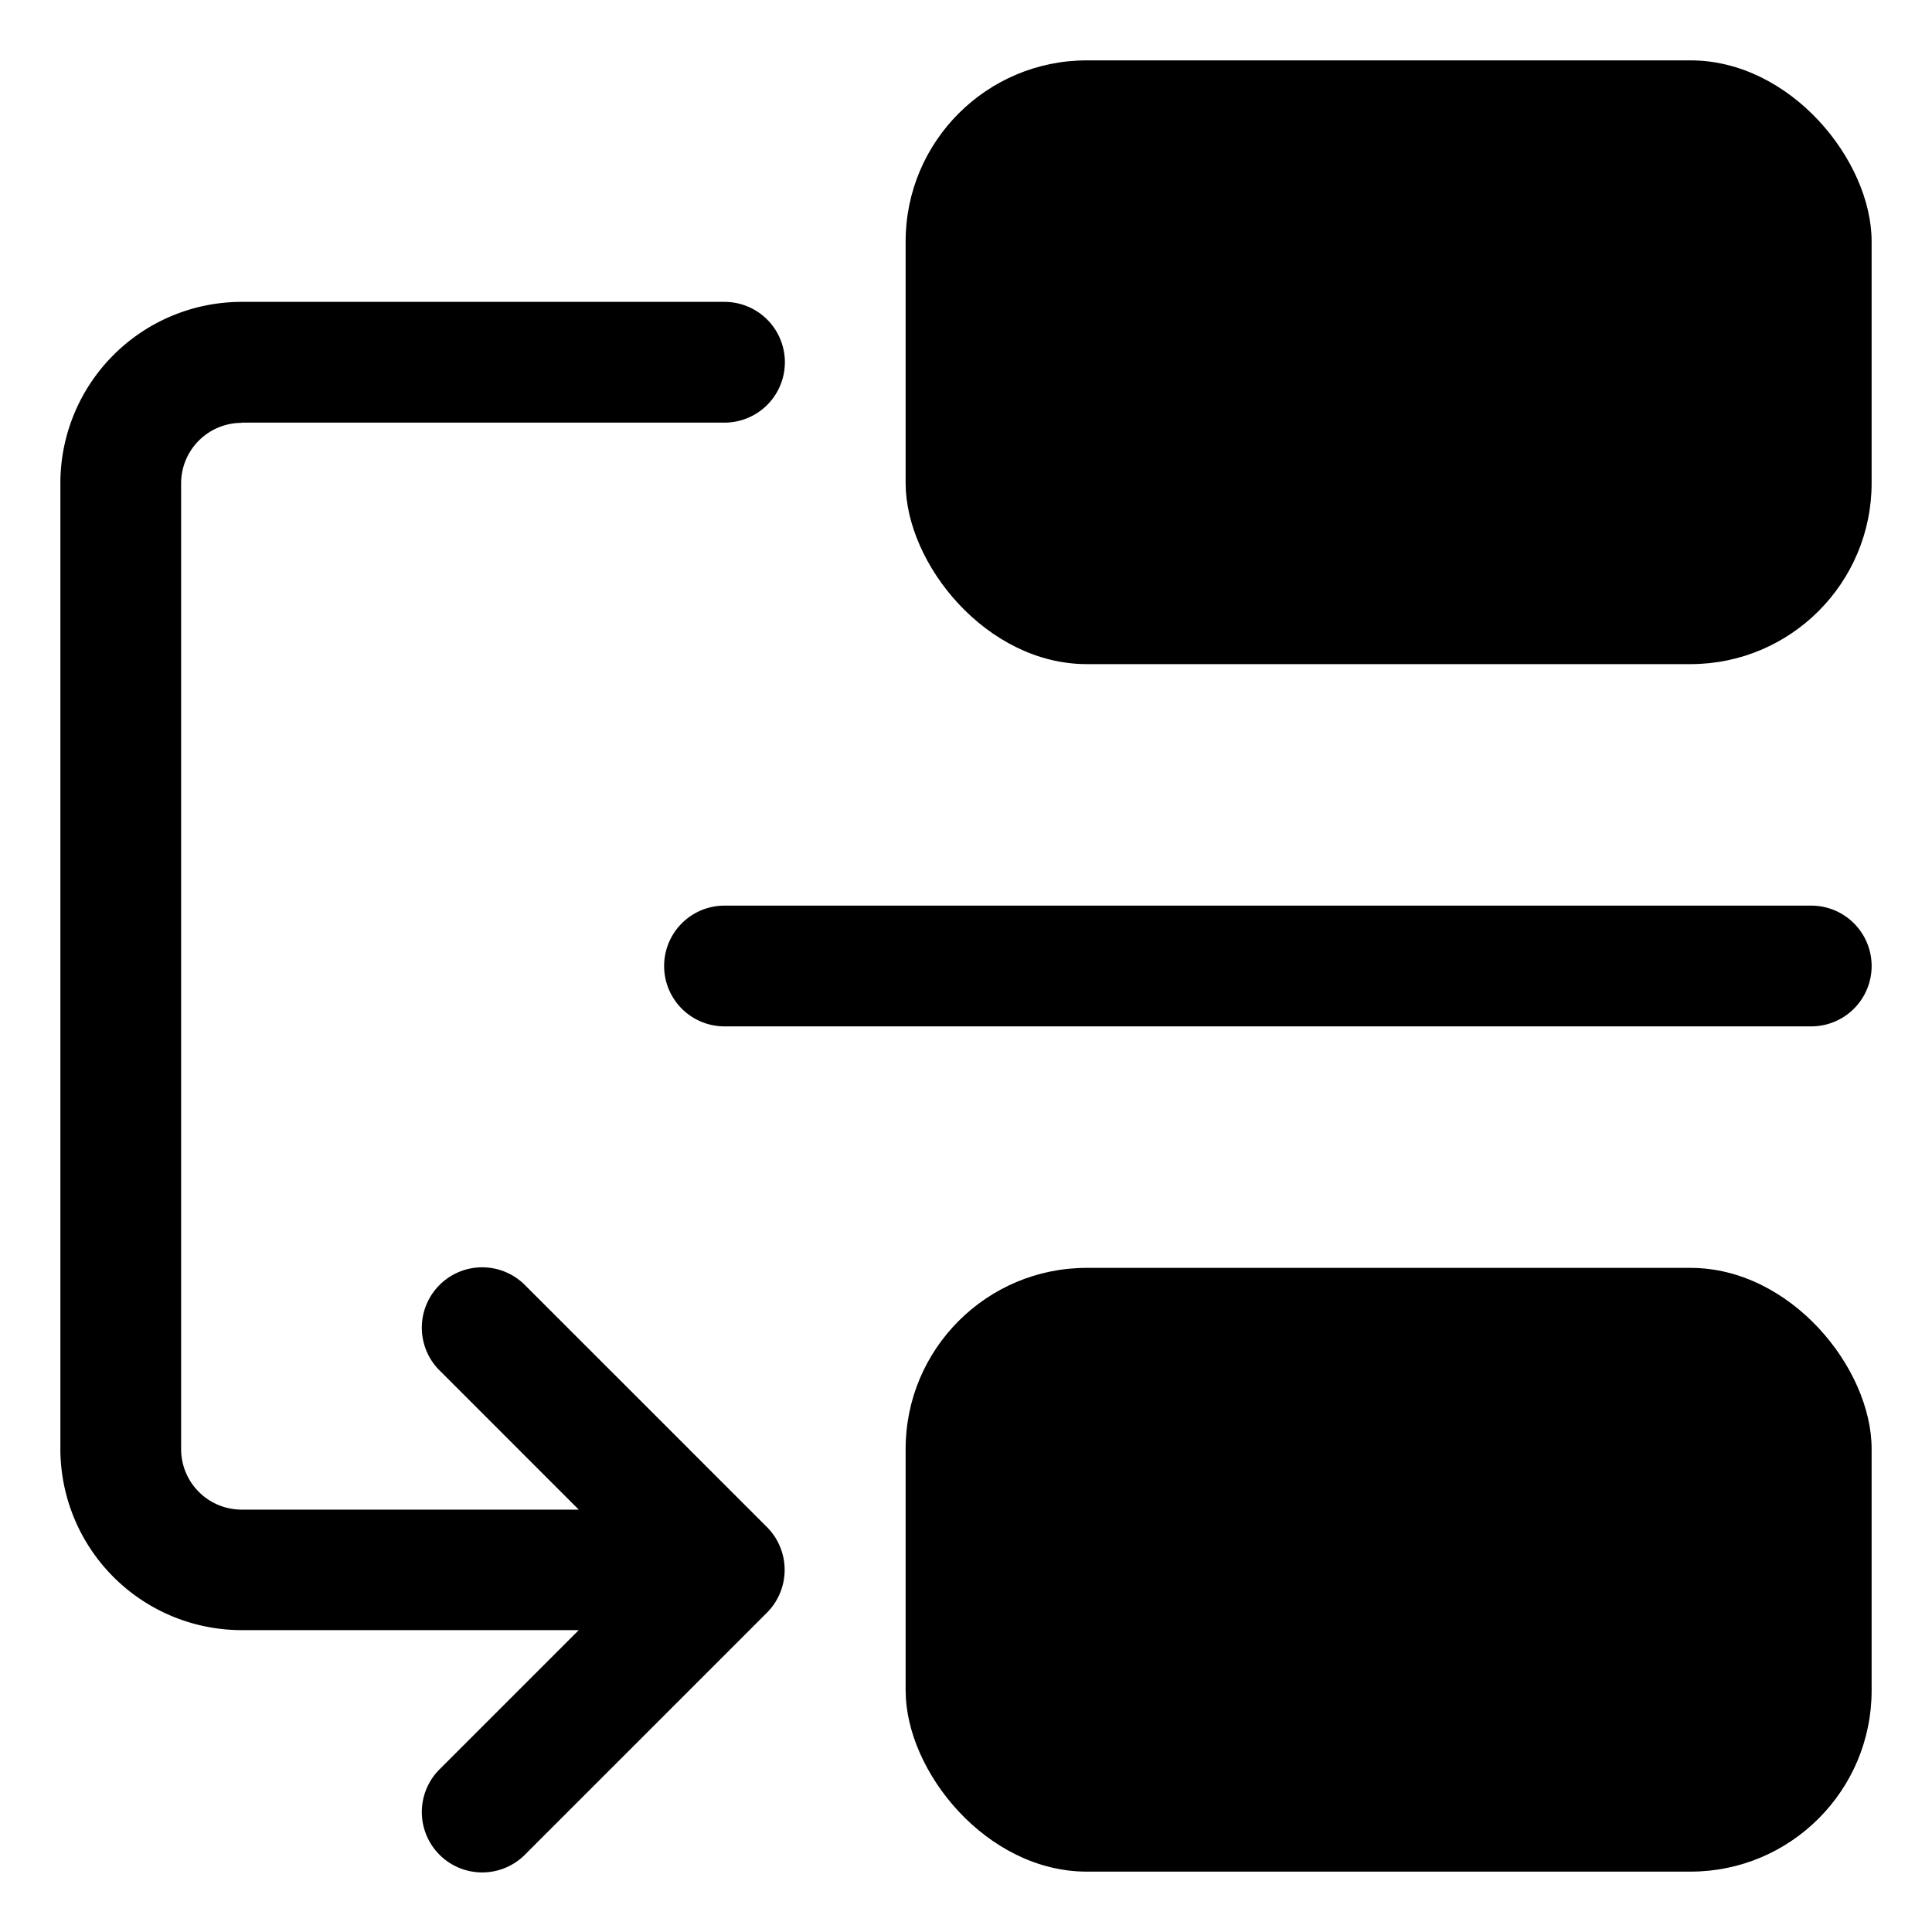 <svg id="Glyph" height="512" viewBox="0 0 16 16" width="512" xmlns="http://www.w3.org/2000/svg" fill="currentColor">
  <path d="m15 7.5h-9a.5.5 0 0 0 0 1h9a.5.5 0 0 0 0-1z"/>
  <path d="m2 3.5h4a.5.5 0 0 0 0-1h-4a1.502 1.502 0 0 0 -1.5 1.5v8a1.502 1.502 0 0 0 1.5 1.5h2.793l-1.147 1.147a.5.5 0 1 0 .707.707l1.999-1.999a.502.502 0 0 0 0-.708l-1.999-1.999a.5.5 0 1 0 -.707.707l1.147 1.147h-2.793a.501.501 0 0 1 -.5-.5v-8a.501.501 0 0 1 .5-.5z"/>
  <rect height="5" rx="1.5" width="8" x="7.5" y=".5"/>
  <rect height="5" rx="1.5" width="8" x="7.5" y="10.5"/>
</svg>
